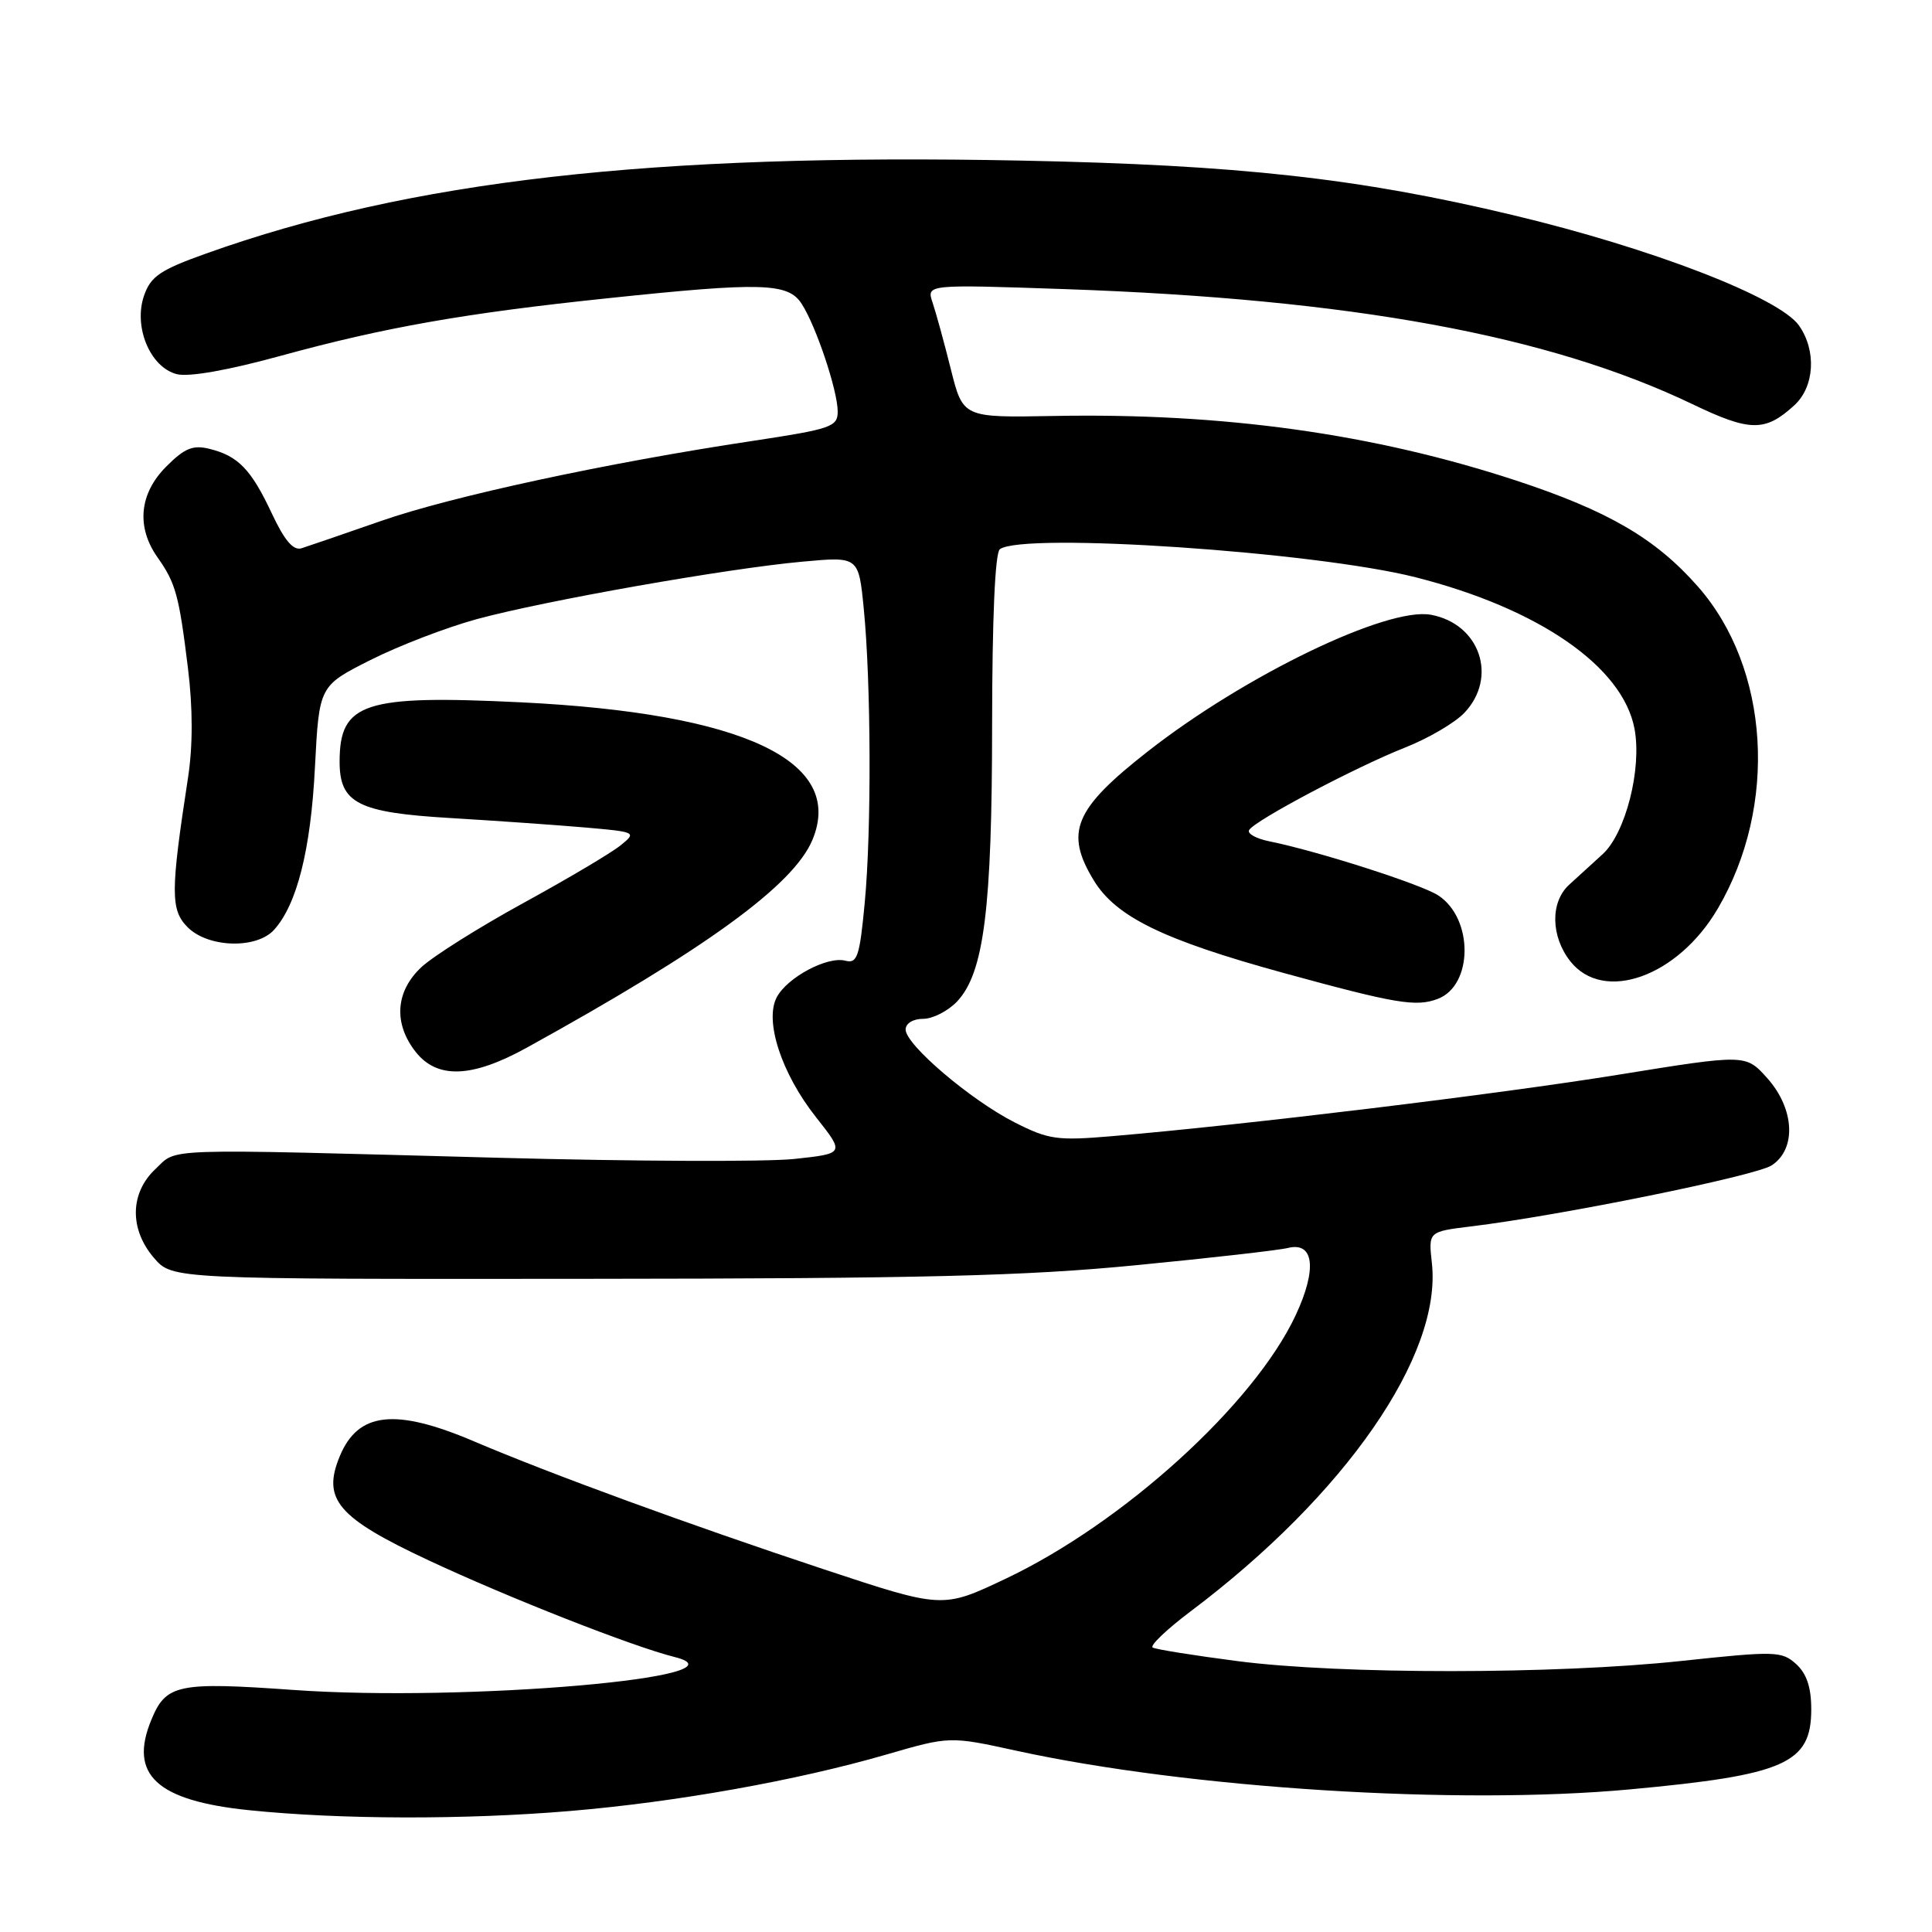 <?xml version="1.0" encoding="UTF-8" standalone="no"?>
<!DOCTYPE svg PUBLIC "-//W3C//DTD SVG 1.1//EN" "http://www.w3.org/Graphics/SVG/1.1/DTD/svg11.dtd" >
<svg xmlns="http://www.w3.org/2000/svg" xmlns:xlink="http://www.w3.org/1999/xlink" version="1.1" viewBox="0 0 256 256">
 <g >
 <path fill="currentColor"
d=" M 75.50 239.97 C 89.55 238.79 105.53 235.94 117.40 232.50 C 125.84 230.05 125.84 230.05 134.67 231.98 C 157.60 236.98 193.11 239.22 216.00 237.10 C 236.54 235.20 240.00 233.67 240.00 226.50 C 240.00 223.57 239.39 221.76 237.99 220.49 C 236.09 218.78 235.26 218.75 222.74 220.09 C 206.06 221.87 177.70 221.88 164.00 220.11 C 158.22 219.36 153.16 218.55 152.74 218.31 C 152.32 218.07 154.57 215.92 157.74 213.53 C 178.27 198.09 191.10 179.56 189.73 167.35 C 189.27 163.20 189.27 163.20 194.88 162.51 C 206.73 161.08 232.60 155.82 234.75 154.42 C 238.07 152.26 237.80 146.92 234.16 142.85 C 231.32 139.68 231.32 139.68 214.48 142.40 C 198.53 144.98 165.08 149.04 147.44 150.54 C 140.06 151.17 138.96 151.01 134.44 148.72 C 128.60 145.75 120.00 138.43 120.00 136.42 C 120.00 135.60 120.99 135.00 122.33 135.00 C 123.60 135.00 125.63 133.96 126.83 132.69 C 130.38 128.90 131.45 120.46 131.46 96.00 C 131.47 81.94 131.85 73.22 132.49 72.77 C 135.61 70.50 174.26 73.12 187.57 76.49 C 203.92 80.64 215.03 88.33 216.58 96.56 C 217.58 101.88 215.39 110.44 212.34 113.20 C 210.94 114.47 208.94 116.29 207.90 117.25 C 205.41 119.55 205.48 124.07 208.07 127.37 C 212.47 132.95 222.32 129.44 227.62 120.39 C 235.62 106.74 234.49 88.52 224.98 77.72 C 219.39 71.36 213.09 67.69 200.91 63.68 C 182.02 57.47 162.11 54.69 139.55 55.12 C 127.60 55.34 127.60 55.34 125.99 48.92 C 125.11 45.39 124.02 41.42 123.57 40.09 C 122.76 37.68 122.76 37.68 141.13 38.31 C 179.07 39.63 205.18 44.41 224.25 53.55 C 231.90 57.22 233.89 57.24 237.75 53.71 C 240.44 51.25 240.72 46.48 238.38 43.14 C 235.78 39.43 218.90 32.90 200.50 28.51 C 180.01 23.61 164.20 21.86 135.37 21.28 C 86.24 20.30 54.37 23.93 27.32 33.59 C 21.24 35.76 19.98 36.61 19.09 39.16 C 17.65 43.30 19.90 48.69 23.44 49.58 C 25.05 49.98 30.28 49.05 37.26 47.13 C 50.94 43.38 61.58 41.50 80.52 39.52 C 100.94 37.37 104.43 37.47 106.22 40.25 C 108.14 43.21 111.00 51.78 111.00 54.54 C 111.00 56.55 110.13 56.85 99.75 58.42 C 80.51 61.31 59.81 65.77 50.46 69.04 C 45.53 70.76 40.80 72.38 39.95 72.65 C 38.86 72.98 37.70 71.62 36.03 68.06 C 33.29 62.21 31.57 60.42 27.78 59.48 C 25.57 58.93 24.47 59.37 22.03 61.82 C 18.46 65.39 18.03 69.82 20.87 73.85 C 23.29 77.28 23.72 78.87 24.91 88.57 C 25.56 93.89 25.56 98.84 24.91 103.07 C 22.59 118.18 22.58 120.58 24.87 122.87 C 27.59 125.59 33.99 125.78 36.32 123.20 C 39.35 119.85 41.18 112.59 41.73 101.69 C 42.29 90.88 42.29 90.88 49.10 87.45 C 52.85 85.56 59.20 83.12 63.21 82.03 C 72.19 79.59 96.36 75.32 106.36 74.42 C 113.77 73.74 113.77 73.74 114.45 80.62 C 115.42 90.39 115.49 110.08 114.58 119.63 C 113.91 126.76 113.59 127.71 112.02 127.30 C 109.65 126.67 104.34 129.49 102.93 132.13 C 101.26 135.25 103.55 142.25 108.13 148.04 C 111.93 152.85 111.93 152.85 105.23 153.57 C 101.55 153.96 83.90 153.89 66.02 153.41 C 20.49 152.19 23.60 152.09 20.58 154.92 C 17.20 158.10 17.14 162.89 20.41 166.69 C 22.83 169.50 22.83 169.50 77.66 169.45 C 122.21 169.42 135.88 169.08 150.50 167.65 C 160.40 166.69 169.47 165.66 170.66 165.36 C 174.12 164.51 174.54 168.15 171.69 174.26 C 166.17 186.07 148.82 201.83 133.19 209.22 C 124.89 213.15 124.89 213.15 109.19 207.95 C 91.30 202.02 73.01 195.33 62.79 190.98 C 52.36 186.54 47.45 187.09 45.02 192.96 C 42.65 198.68 44.73 201.11 56.83 206.77 C 67.41 211.72 83.85 218.18 89.38 219.56 C 100.00 222.22 61.63 225.54 38.93 223.93 C 23.57 222.84 22.00 223.16 20.06 227.87 C 17.03 235.16 20.74 238.60 33.00 239.86 C 45.06 241.10 61.54 241.14 75.50 239.97 Z  M 69.77 138.84 C 93.58 125.70 105.14 117.30 107.65 111.29 C 112.01 100.86 98.53 94.50 69.01 93.06 C 48.22 92.05 45.00 93.11 45.00 100.93 C 45.00 106.42 47.44 107.67 59.62 108.39 C 65.60 108.75 73.63 109.31 77.46 109.64 C 84.33 110.24 84.39 110.27 82.21 112.03 C 80.99 113.02 75.20 116.45 69.34 119.66 C 63.48 122.87 57.41 126.69 55.84 128.15 C 52.40 131.37 52.11 135.59 55.07 139.37 C 57.93 143.00 62.51 142.84 69.77 138.84 Z  M 190.53 132.35 C 195.21 130.55 195.25 121.70 190.58 118.65 C 188.35 117.18 174.58 112.77 168.24 111.49 C 166.45 111.13 165.22 110.45 165.52 109.98 C 166.31 108.68 179.71 101.61 186.14 99.07 C 189.25 97.85 192.81 95.76 194.06 94.43 C 198.50 89.71 196.08 82.66 189.61 81.46 C 183.82 80.39 165.00 89.47 152.15 99.52 C 142.33 107.20 141.04 110.27 144.94 116.67 C 147.88 121.49 154.16 124.55 170.04 128.91 C 184.99 133.01 187.65 133.45 190.53 132.35 Z "/>
</g>
</svg>